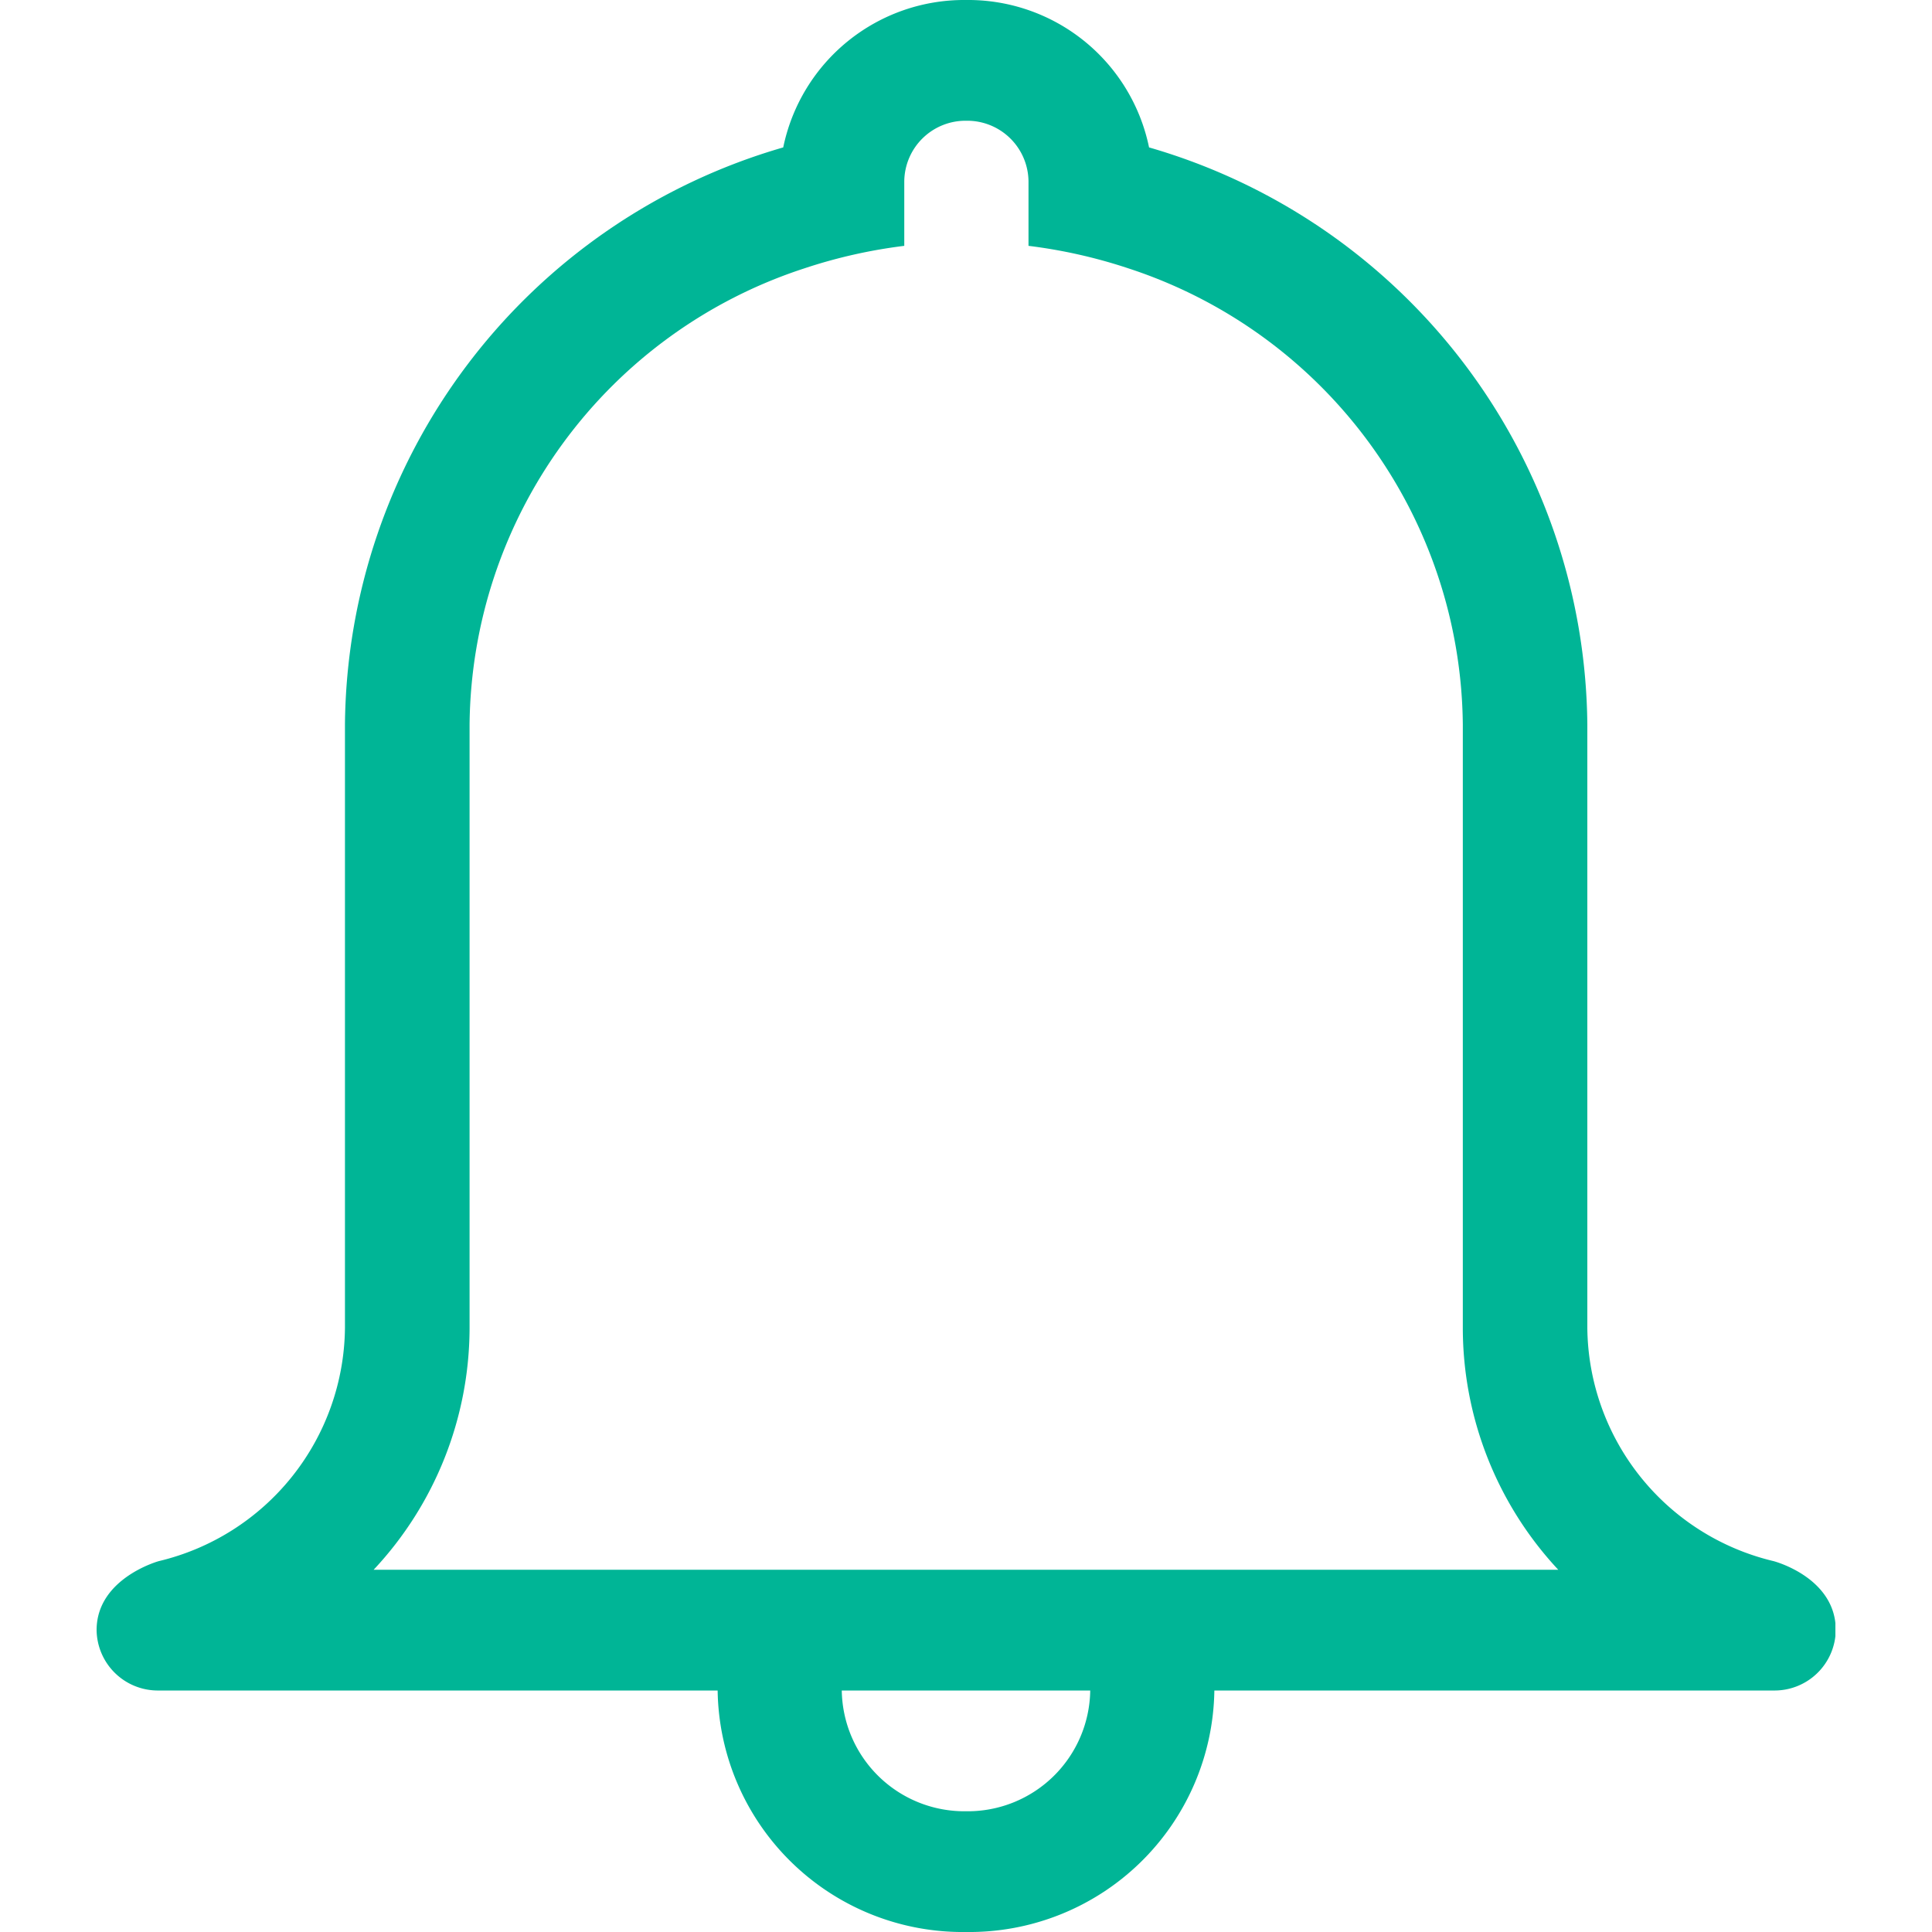 <svg xmlns="http://www.w3.org/2000/svg" xmlns:xlink="http://www.w3.org/1999/xlink" viewBox="0 0 20 20">
  <defs>
    <style>
      .cls-1 {
        fill: #00b596;
      }

      .cls-2 {
        fill: none;
      }

      .cls-3 {
        clip-path: url(#clip-path);
      }
    </style>
    <clipPath id="clip-path">
      <path id="Path_658" data-name="Path 658" class="cls-1" d="M0-32H18v20H0Z" transform="translate(0 32)"/>
    </clipPath>
  </defs>
  <g id="Group_4127" data-name="Group 4127" transform="translate(-956 -131)">
    <rect id="Rectangle_1906" data-name="Rectangle 1906" class="cls-2" width="20" height="20" transform="translate(956 131)"/>
    <g id="Group_4113" data-name="Group 4113" transform="translate(957 163)">
      <g id="Group_920" data-name="Group 920" class="cls-3" transform="translate(0 -32)">
        <g id="Group_919" data-name="Group 919" transform="translate(0)">
          <path id="Path_657" data-name="Path 657" class="cls-1" d="M-1.593-9.75A3.67,3.67,0,0,0-.6-12.25V-18.5a5.018,5.018,0,0,1,3.463-4.721A5.351,5.351,0,0,1,3.9-23.455v-.67a.634.634,0,0,1,.643-.625.634.634,0,0,1,.643.625v.67a5.351,5.351,0,0,1,1.037.234A5.018,5.018,0,0,1,9.682-18.5v6.25a3.673,3.673,0,0,0,.988,2.5Zm6.132,2.5A1.269,1.269,0,0,1,3.253-8.5H5.825A1.268,1.268,0,0,1,4.539-7.25M12.9-9.839a2.508,2.508,0,0,1-1.929-2.411V-18.5a6.278,6.278,0,0,0-4.537-5.974A1.912,1.912,0,0,0,4.539-26a1.912,1.912,0,0,0-1.892,1.526A6.278,6.278,0,0,0-1.89-18.5v6.25A2.508,2.508,0,0,1-3.818-9.839s-.643.177-.643.714a.634.634,0,0,0,.643.625H1.968A2.537,2.537,0,0,0,4.539-6,2.537,2.537,0,0,0,7.11-8.5H12.9a.634.634,0,0,0,.643-.625c0-.547-.643-.714-.643-.714" transform="translate(4.461 26)"/>
        </g>
      </g>
    </g>
  </g>
</svg>
